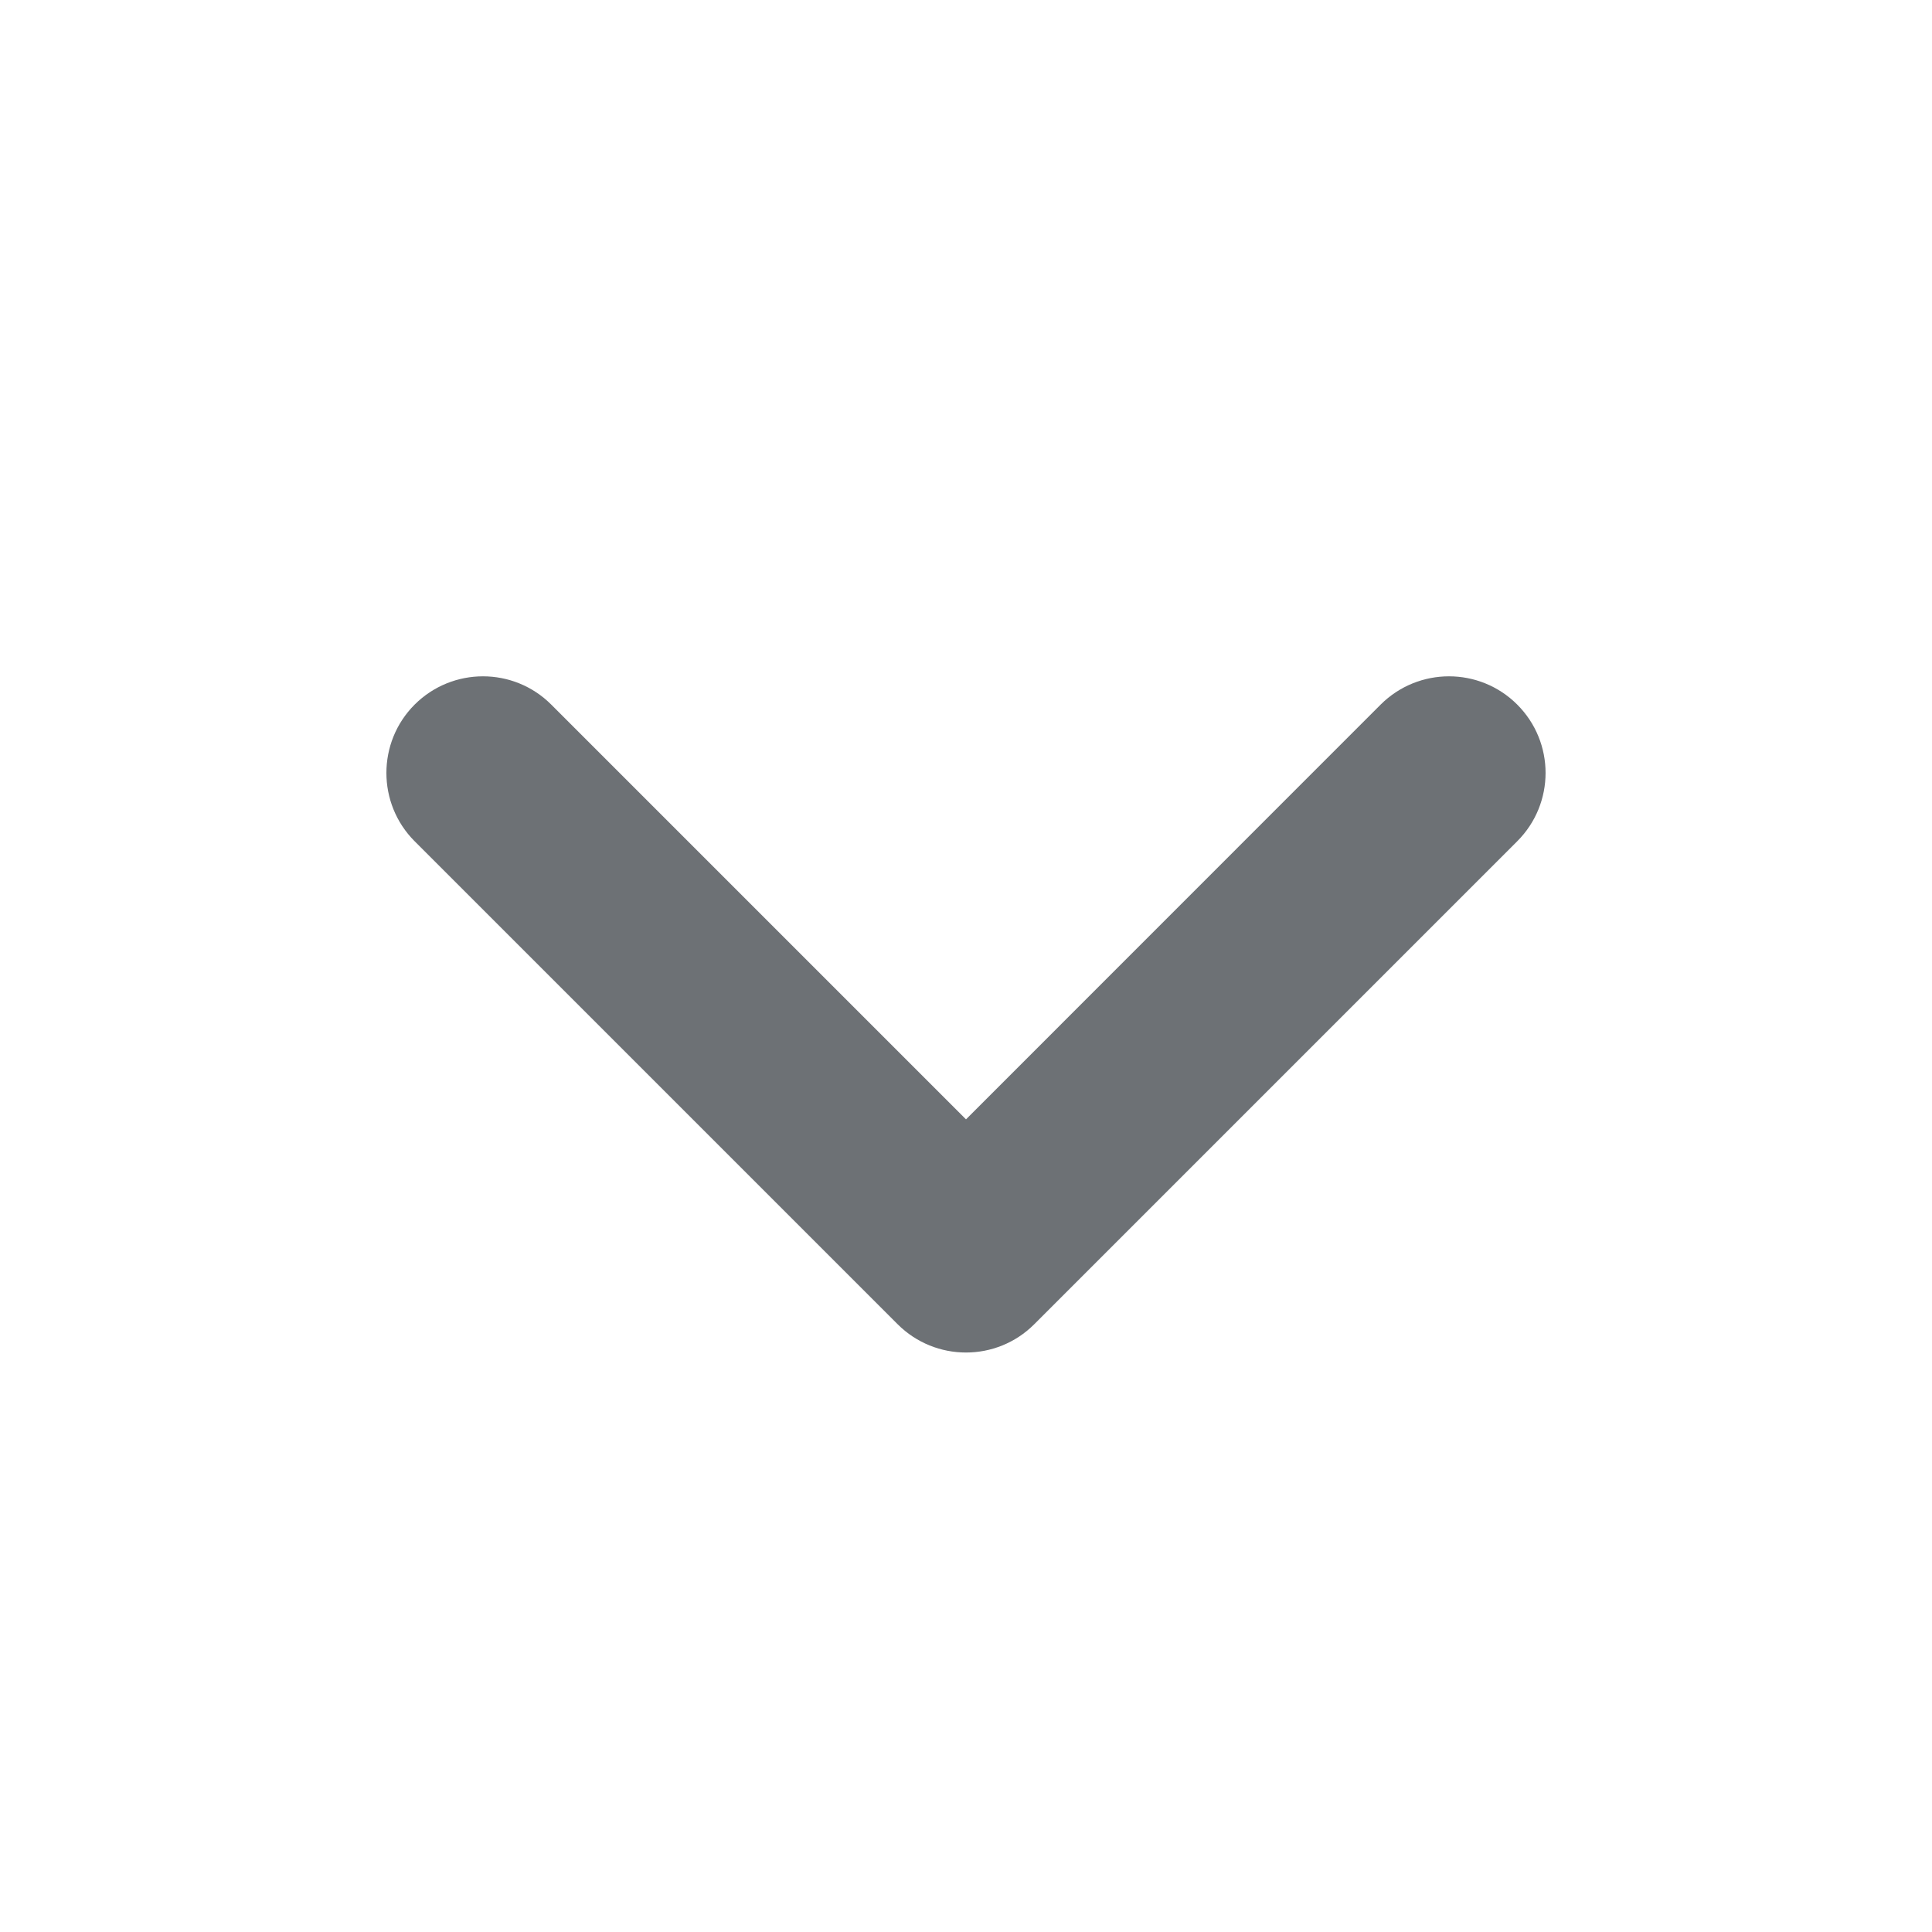<svg width="16" height="16" viewBox="0 0 16 16" fill="none" xmlns="http://www.w3.org/2000/svg">
<path fill-rule="evenodd" clip-rule="evenodd" d="M3.2 6.401C3.2 6.196 3.278 5.991 3.434 5.835C3.747 5.523 4.253 5.523 4.565 5.835L8 9.27L11.434 5.835C11.747 5.523 12.253 5.523 12.565 5.835C12.878 6.148 12.878 6.654 12.565 6.967L8.565 10.967C8.253 11.279 7.747 11.279 7.434 10.967L3.434 6.967C3.278 6.811 3.2 6.606 3.2 6.401Z" fill="#6D7175"/>
</svg>
